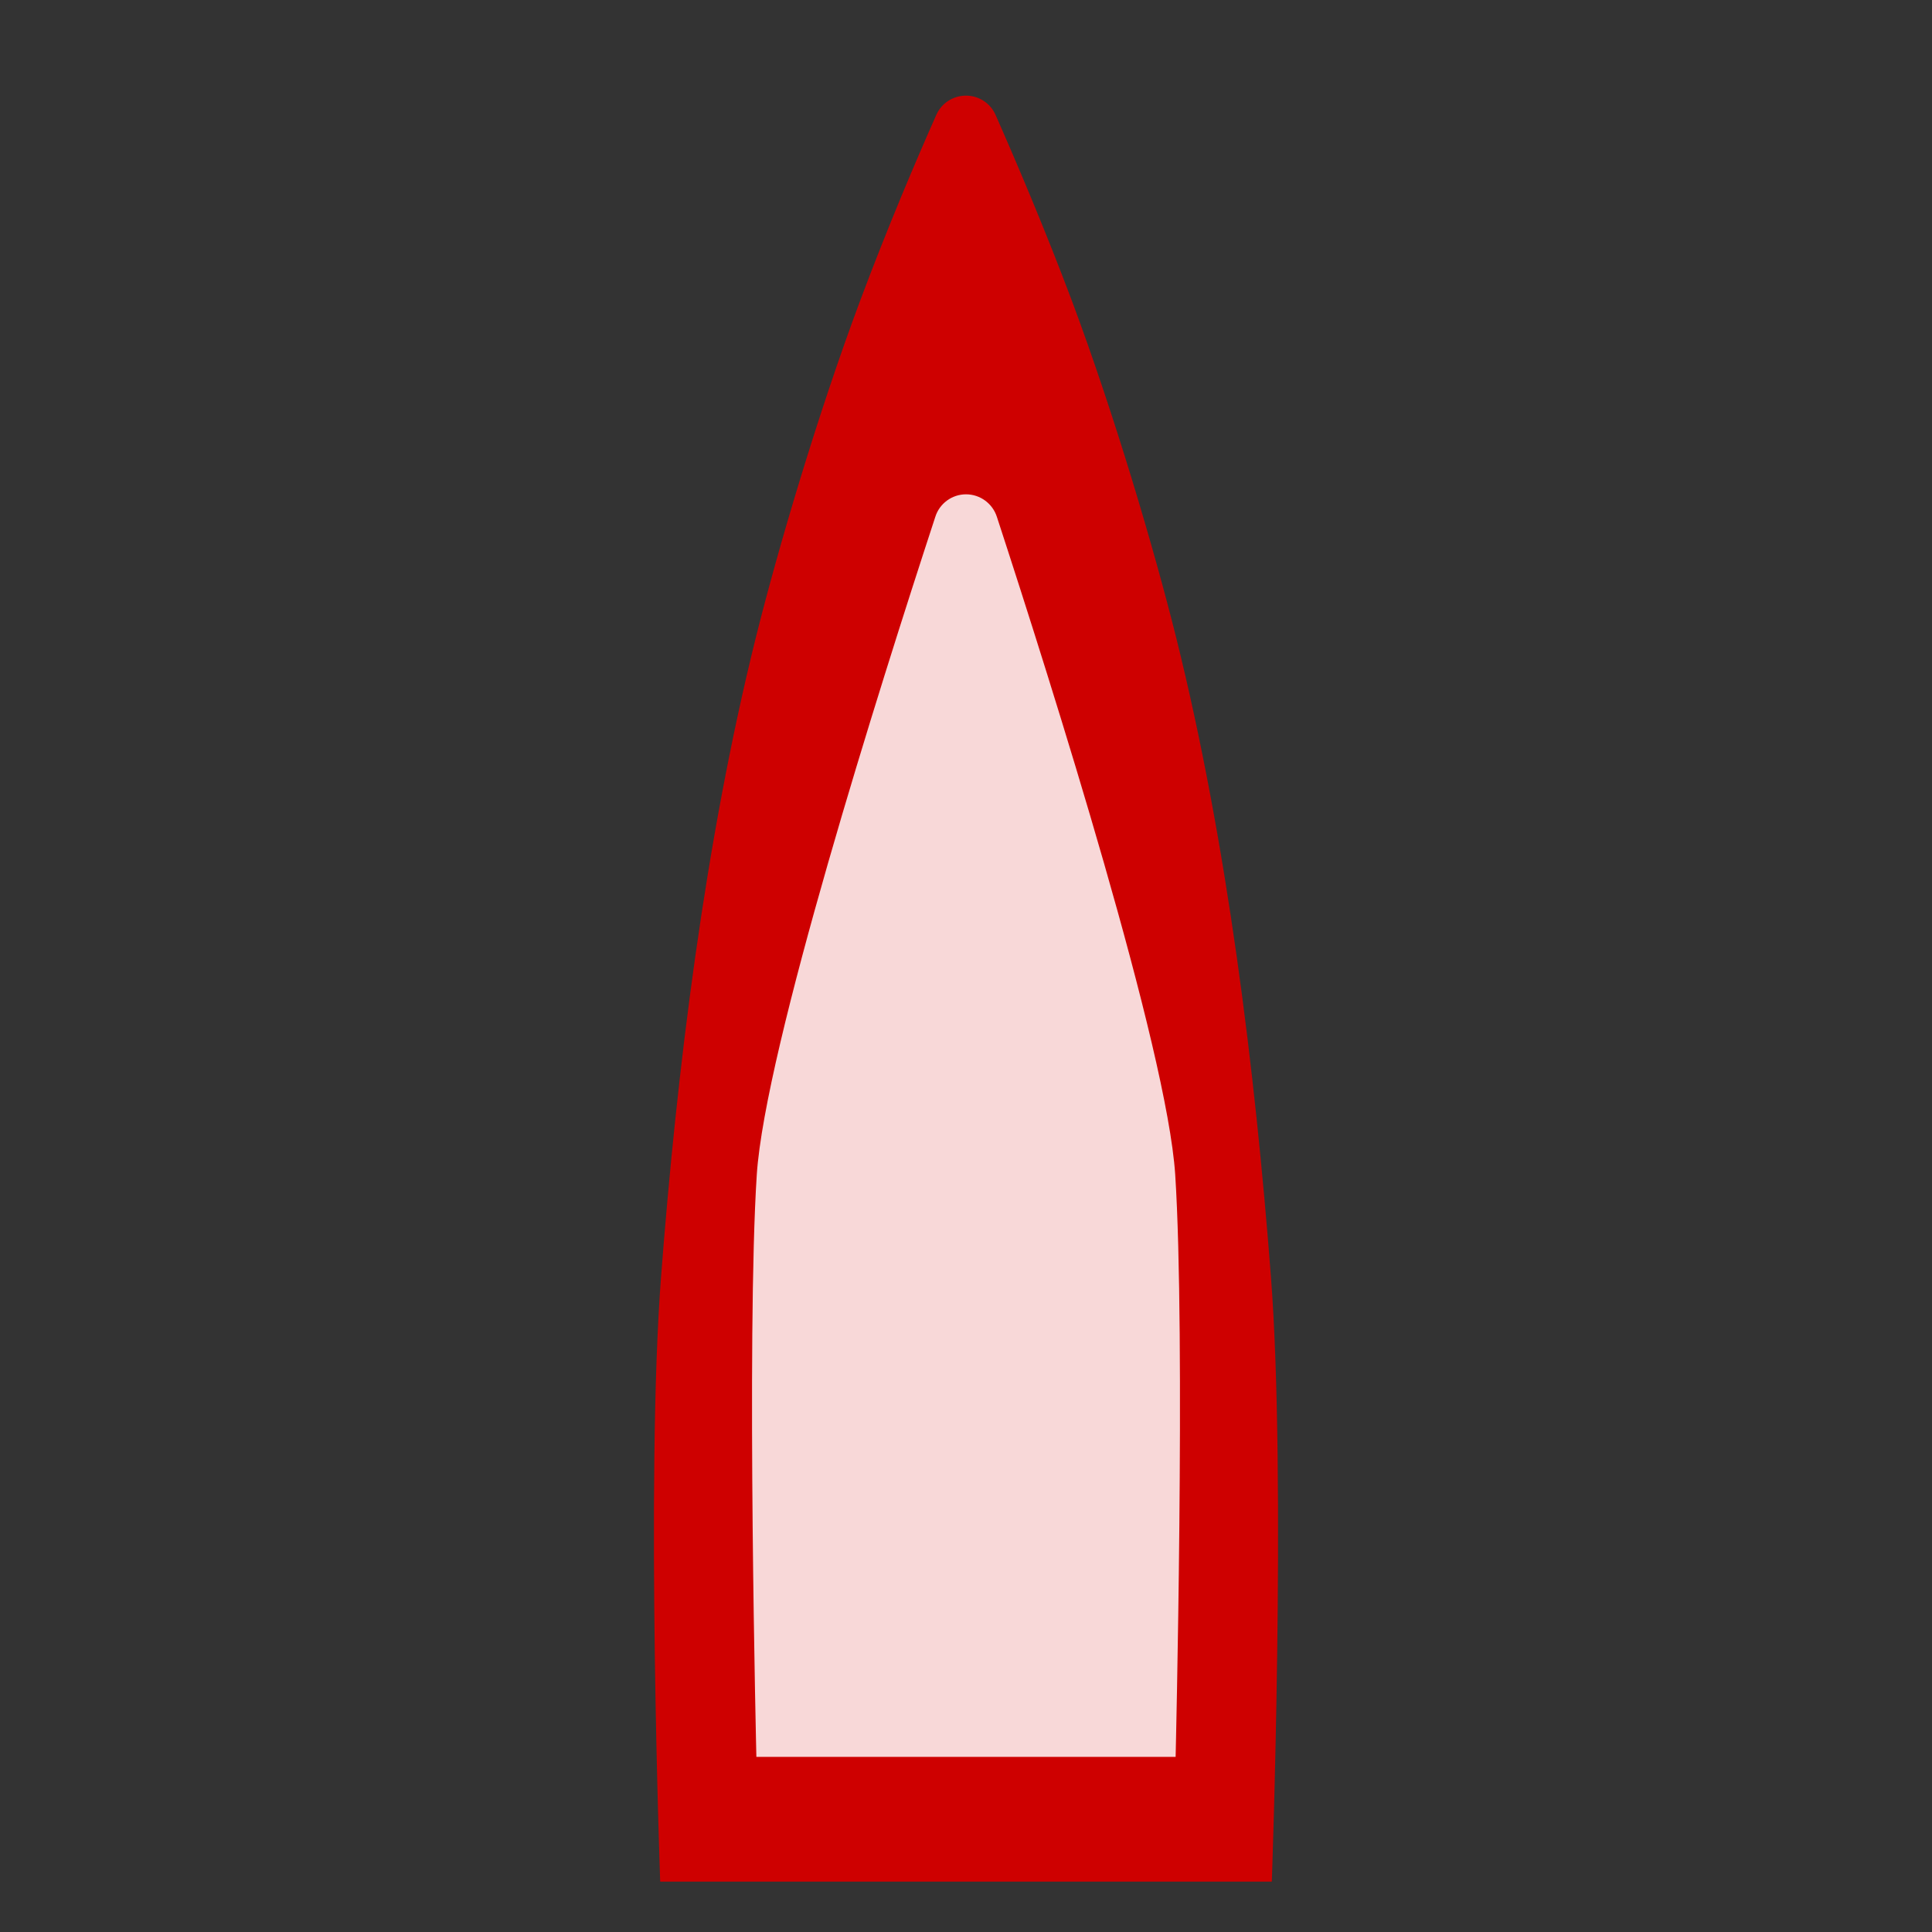 <?xml version="1.0" encoding="UTF-8" standalone="no"?>
<!DOCTYPE svg PUBLIC "-//W3C//DTD SVG 1.1//EN" "http://www.w3.org/Graphics/SVG/1.1/DTD/svg11.dtd">
<svg width="100%" height="100%" viewBox="0 0 14 14" version="1.1" xmlns="http://www.w3.org/2000/svg" xmlns:xlink="http://www.w3.org/1999/xlink" xml:space="preserve" style="fill-rule:evenodd;clip-rule:evenodd;stroke-linejoin:round;stroke-miterlimit:1.414;">
<rect x="0" y="0" width="14" height="14" fill="#333333" stroke="none"/>
<path d="M4.784,13.635c0,0 -0.106,-2.924 0.006,-4.379c0.115,-1.502 0.318,-3.151 0.686,-4.632c0.163,-0.654 0.45,-1.623 0.755,-2.44c0.202,-0.54 0.407,-1.021 0.554,-1.352c0.038,-0.085 0.122,-0.139 0.215,-0.139c0.092,0 0.176,0.054 0.214,0.139c0.151,0.342 0.361,0.835 0.555,1.352c0.305,0.817 0.592,1.786 0.755,2.44c0.368,1.481 0.571,3.13 0.686,4.632c0.112,1.455 0.006,4.379 0.006,4.379l-4.432,0Z" style="fill:#ce0000;"/><path d="M5.481,12.731c0,0 -0.073,-3.048 0.003,-4.22c0.06,-0.909 0.886,-3.522 1.293,-4.764c0.03,-0.098 0.121,-0.165 0.223,-0.165c0.103,0 0.193,0.067 0.224,0.164c0.406,1.243 1.232,3.856 1.292,4.765c0.076,1.172 0.003,4.22 0.003,4.22l-3.038,0Z" style="fill:#fff;fill-opacity:0.846;"/>
</svg>